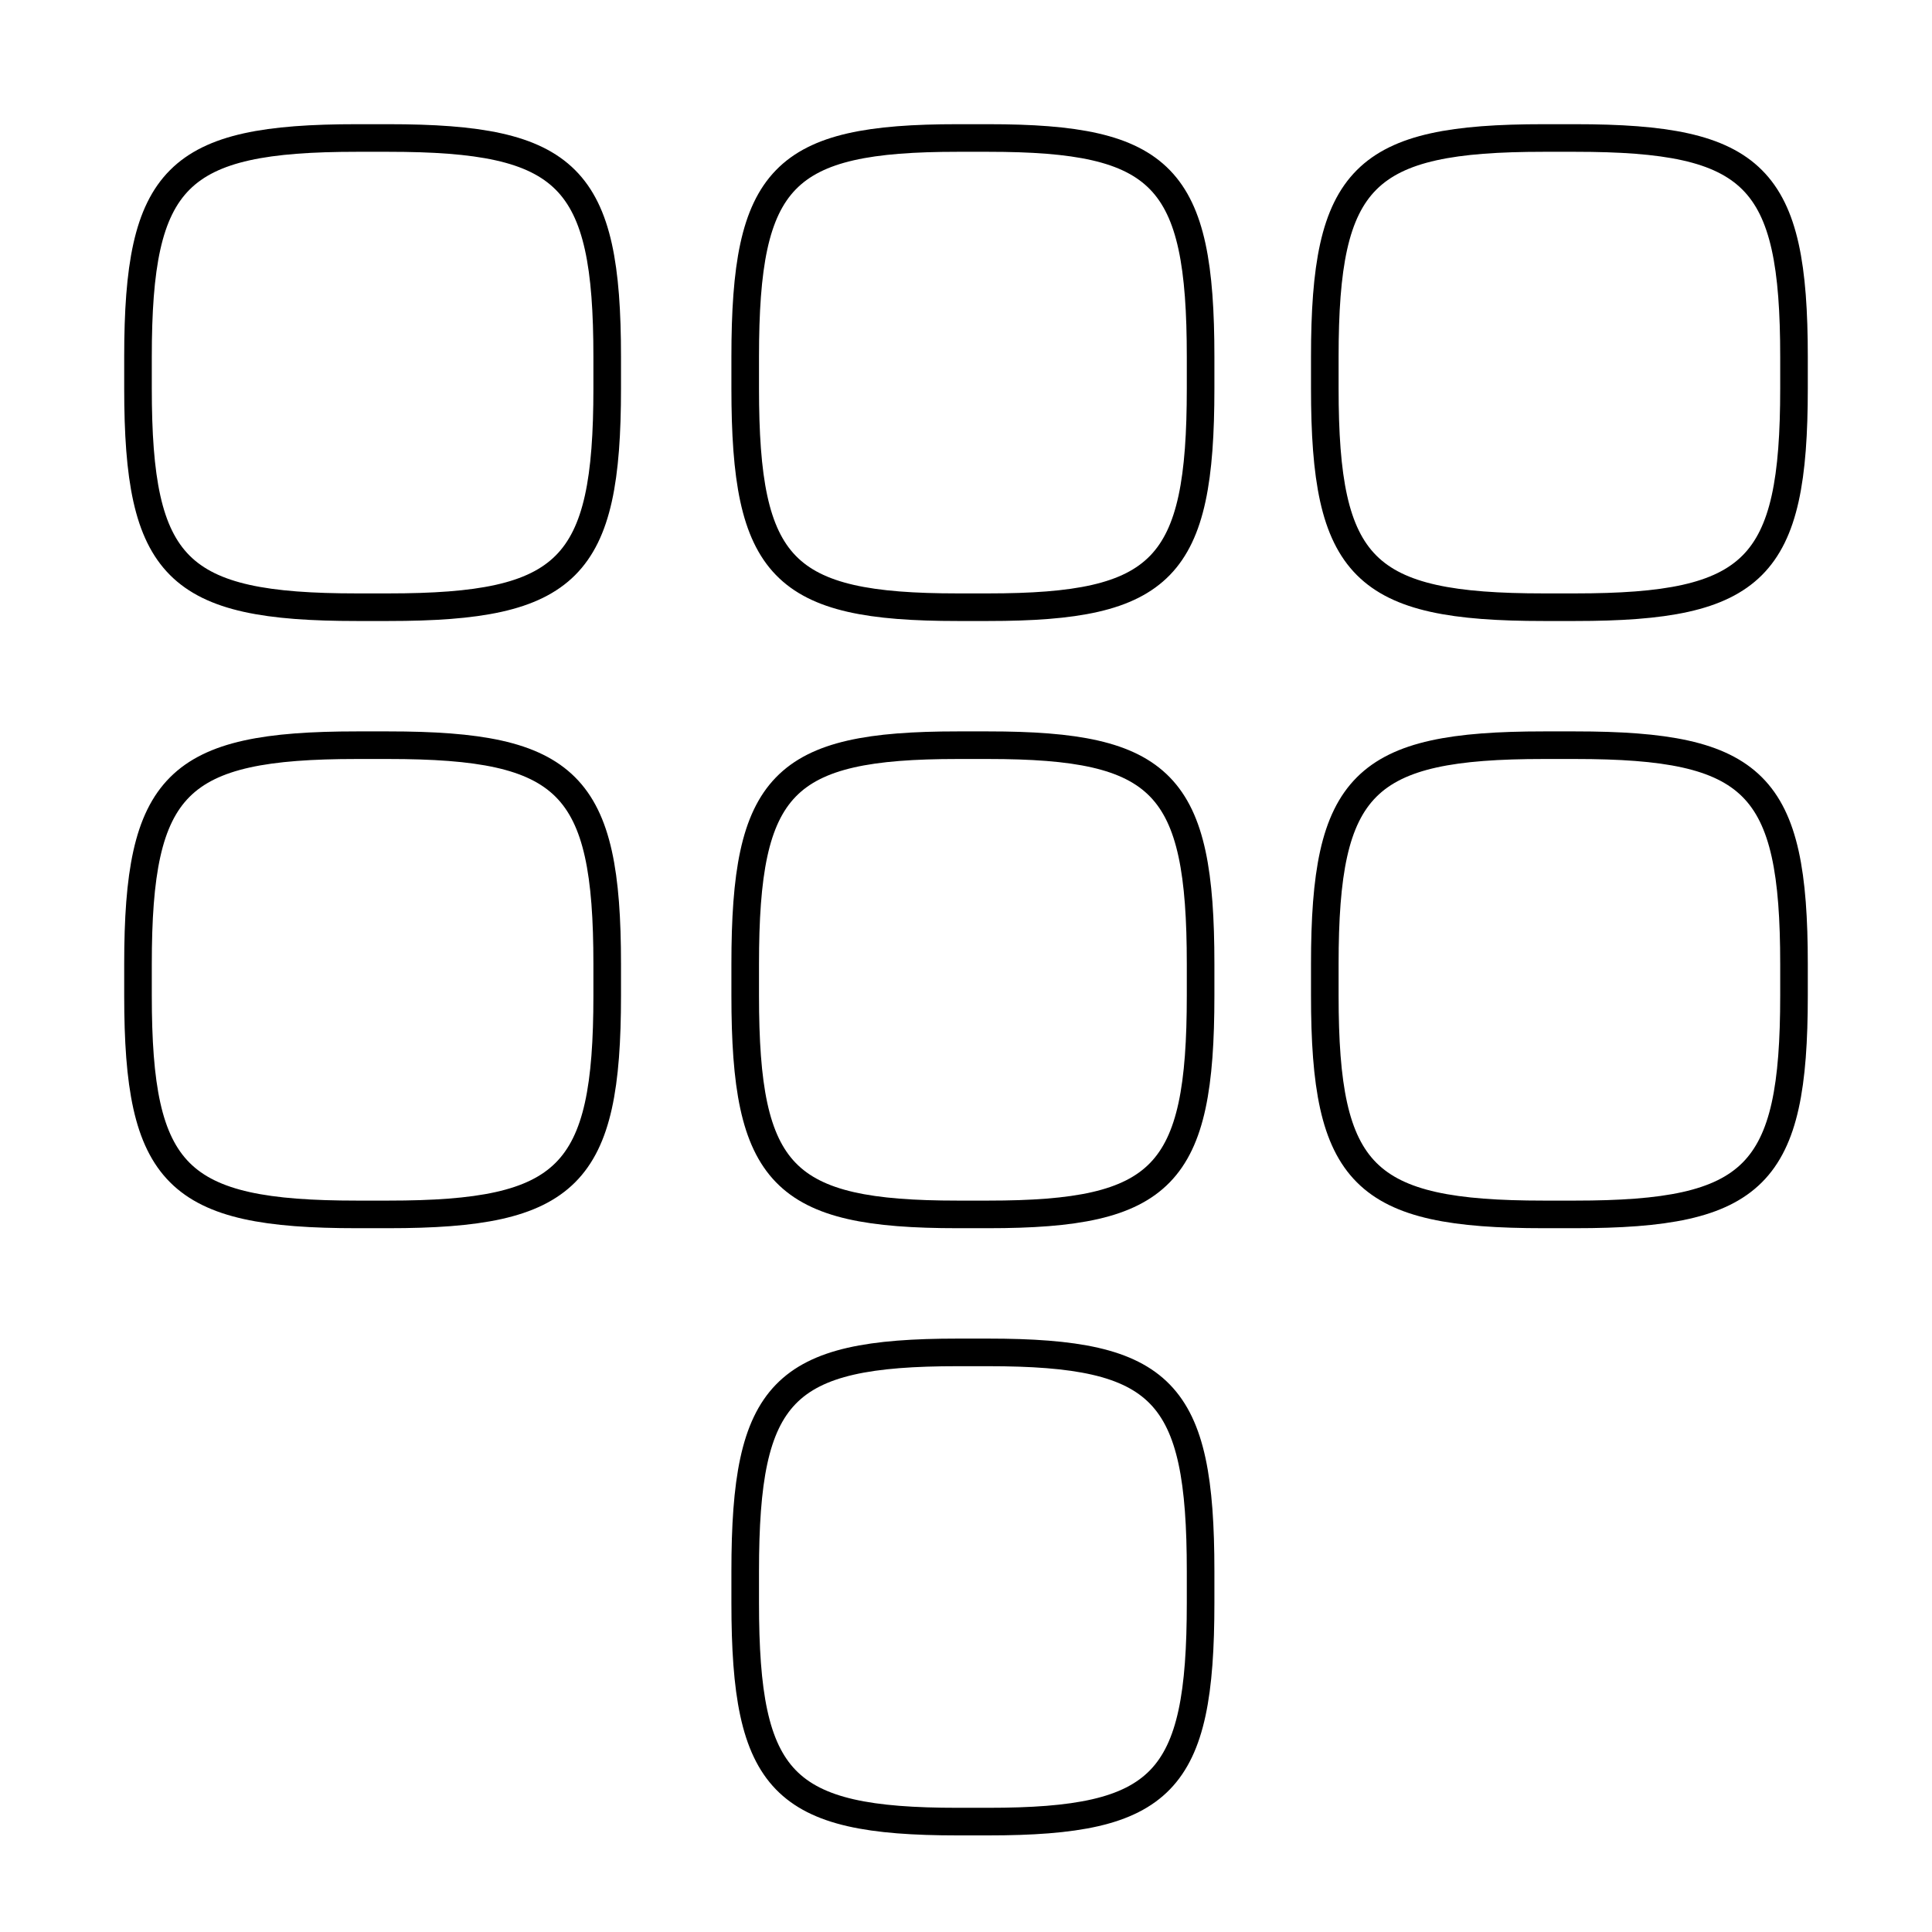 <svg width="140" height="140" viewBox="0 0 140 140" fill="none" xmlns="http://www.w3.org/2000/svg">
<path d="M10 25.858C10 12.799 12.799 10 25.858 10H28.142C41.201 10 44 12.799 44 25.858V28.142C44 41.201 41.201 44 28.142 44H25.858C12.799 44 10 41.201 10 28.142V25.858Z" stroke="black" stroke-width="2"/>
<path d="M10 69.858C10 56.799 12.799 54 25.858 54H28.142C41.201 54 44 56.799 44 69.858V72.142C44 85.201 41.201 88 28.142 88H25.858C12.799 88 10 85.201 10 72.142V69.858Z" stroke="black" stroke-width="2"/>
<path d="M54 25.858C54 12.799 56.717 10 69.391 10H71.609C84.284 10 87 12.799 87 25.858V28.142C87 41.201 84.284 44 71.609 44H69.391C56.717 44 54 41.201 54 28.142V25.858Z" stroke="black" stroke-width="2"/>
<path d="M54 69.858C54 56.799 56.717 54 69.391 54H71.609C84.284 54 87 56.799 87 69.858V72.142C87 85.201 84.284 88 71.609 88H69.391C56.717 88 54 85.201 54 72.142V69.858Z" stroke="black" stroke-width="2"/>
<path d="M54 113.858C54 100.799 56.717 98 69.391 98H71.609C84.284 98 87 100.799 87 113.858V116.142C87 129.201 84.284 132 71.609 132H69.391C56.717 132 54 129.201 54 116.142V113.858Z" stroke="black" stroke-width="2"/>
<path d="M96 25.858C96 12.799 98.799 10 111.858 10H114.142C127.201 10 130 12.799 130 25.858V28.142C130 41.201 127.201 44 114.142 44H111.858C98.799 44 96 41.201 96 28.142V25.858Z" stroke="black" stroke-width="2"/>
<path d="M96 69.858C96 56.799 98.799 54 111.858 54H114.142C127.201 54 130 56.799 130 69.858V72.142C130 85.201 127.201 88 114.142 88H111.858C98.799 88 96 85.201 96 72.142V69.858Z" stroke="black" stroke-width="2"/>
</svg>
